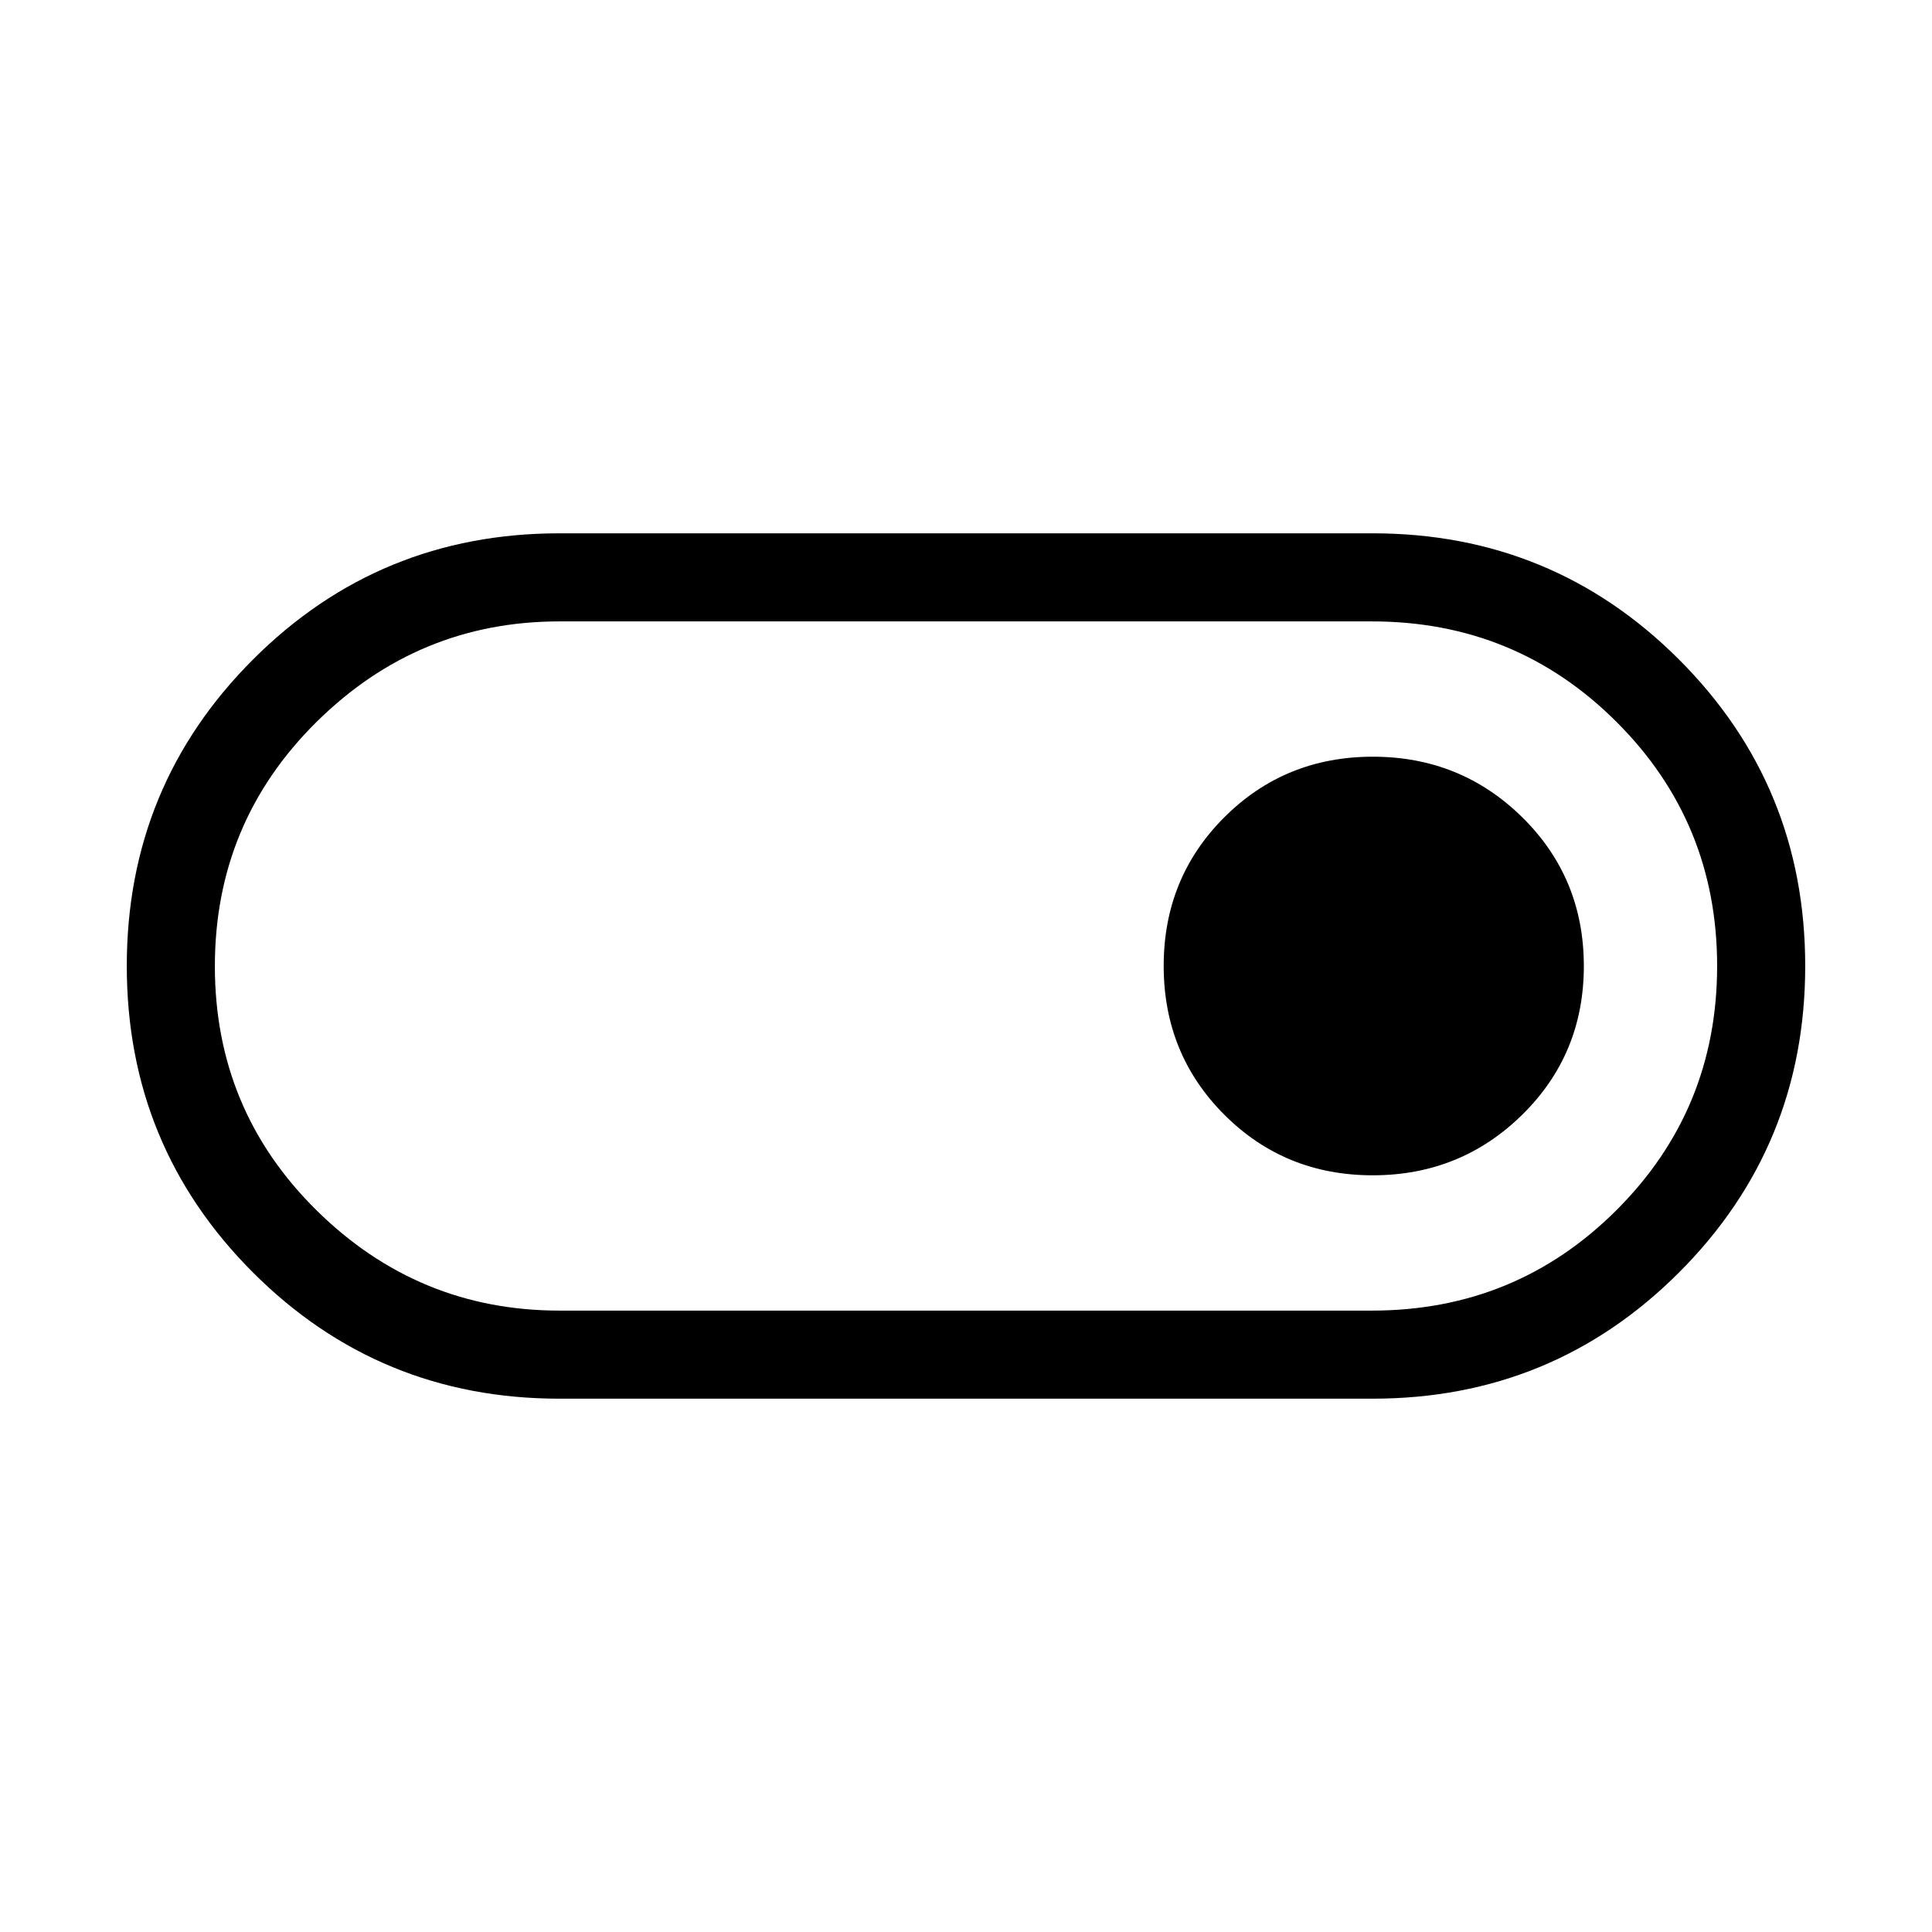 <svg xmlns="http://www.w3.org/2000/svg" height="48" viewBox="0 -960 960 960" width="48"><path d="M278-265q-89.583 0-152.292-62.707Q63-390.414 63-479.995q0-89.582 62.708-152.294Q188.417-695 278-695h404q89.583 0 152.292 62.707Q897-569.586 897-480.005q0 89.582-62.708 152.294Q771.583-265 682-265H278Zm0-43.769h403.714q71.501 0 121.509-49.925 50.008-49.924 50.008-121.307 0-71.384-50.008-121.307t-121.509-49.923H278q-70.208 0-120.719 49.961-50.512 49.961-50.512 121.395 0 71.435 50.512 121.27Q207.792-308.769 278-308.769ZM682.109-376q43.678 0 74.285-30.1Q787-436.199 787-479.968q0-43.769-30.575-73.901Q725.85-584 682.172-584t-73.81 30.1q-30.131 30.099-30.131 73.868 0 43.769 30.099 73.901Q638.43-376 682.109-376ZM480-480Z"/></svg>